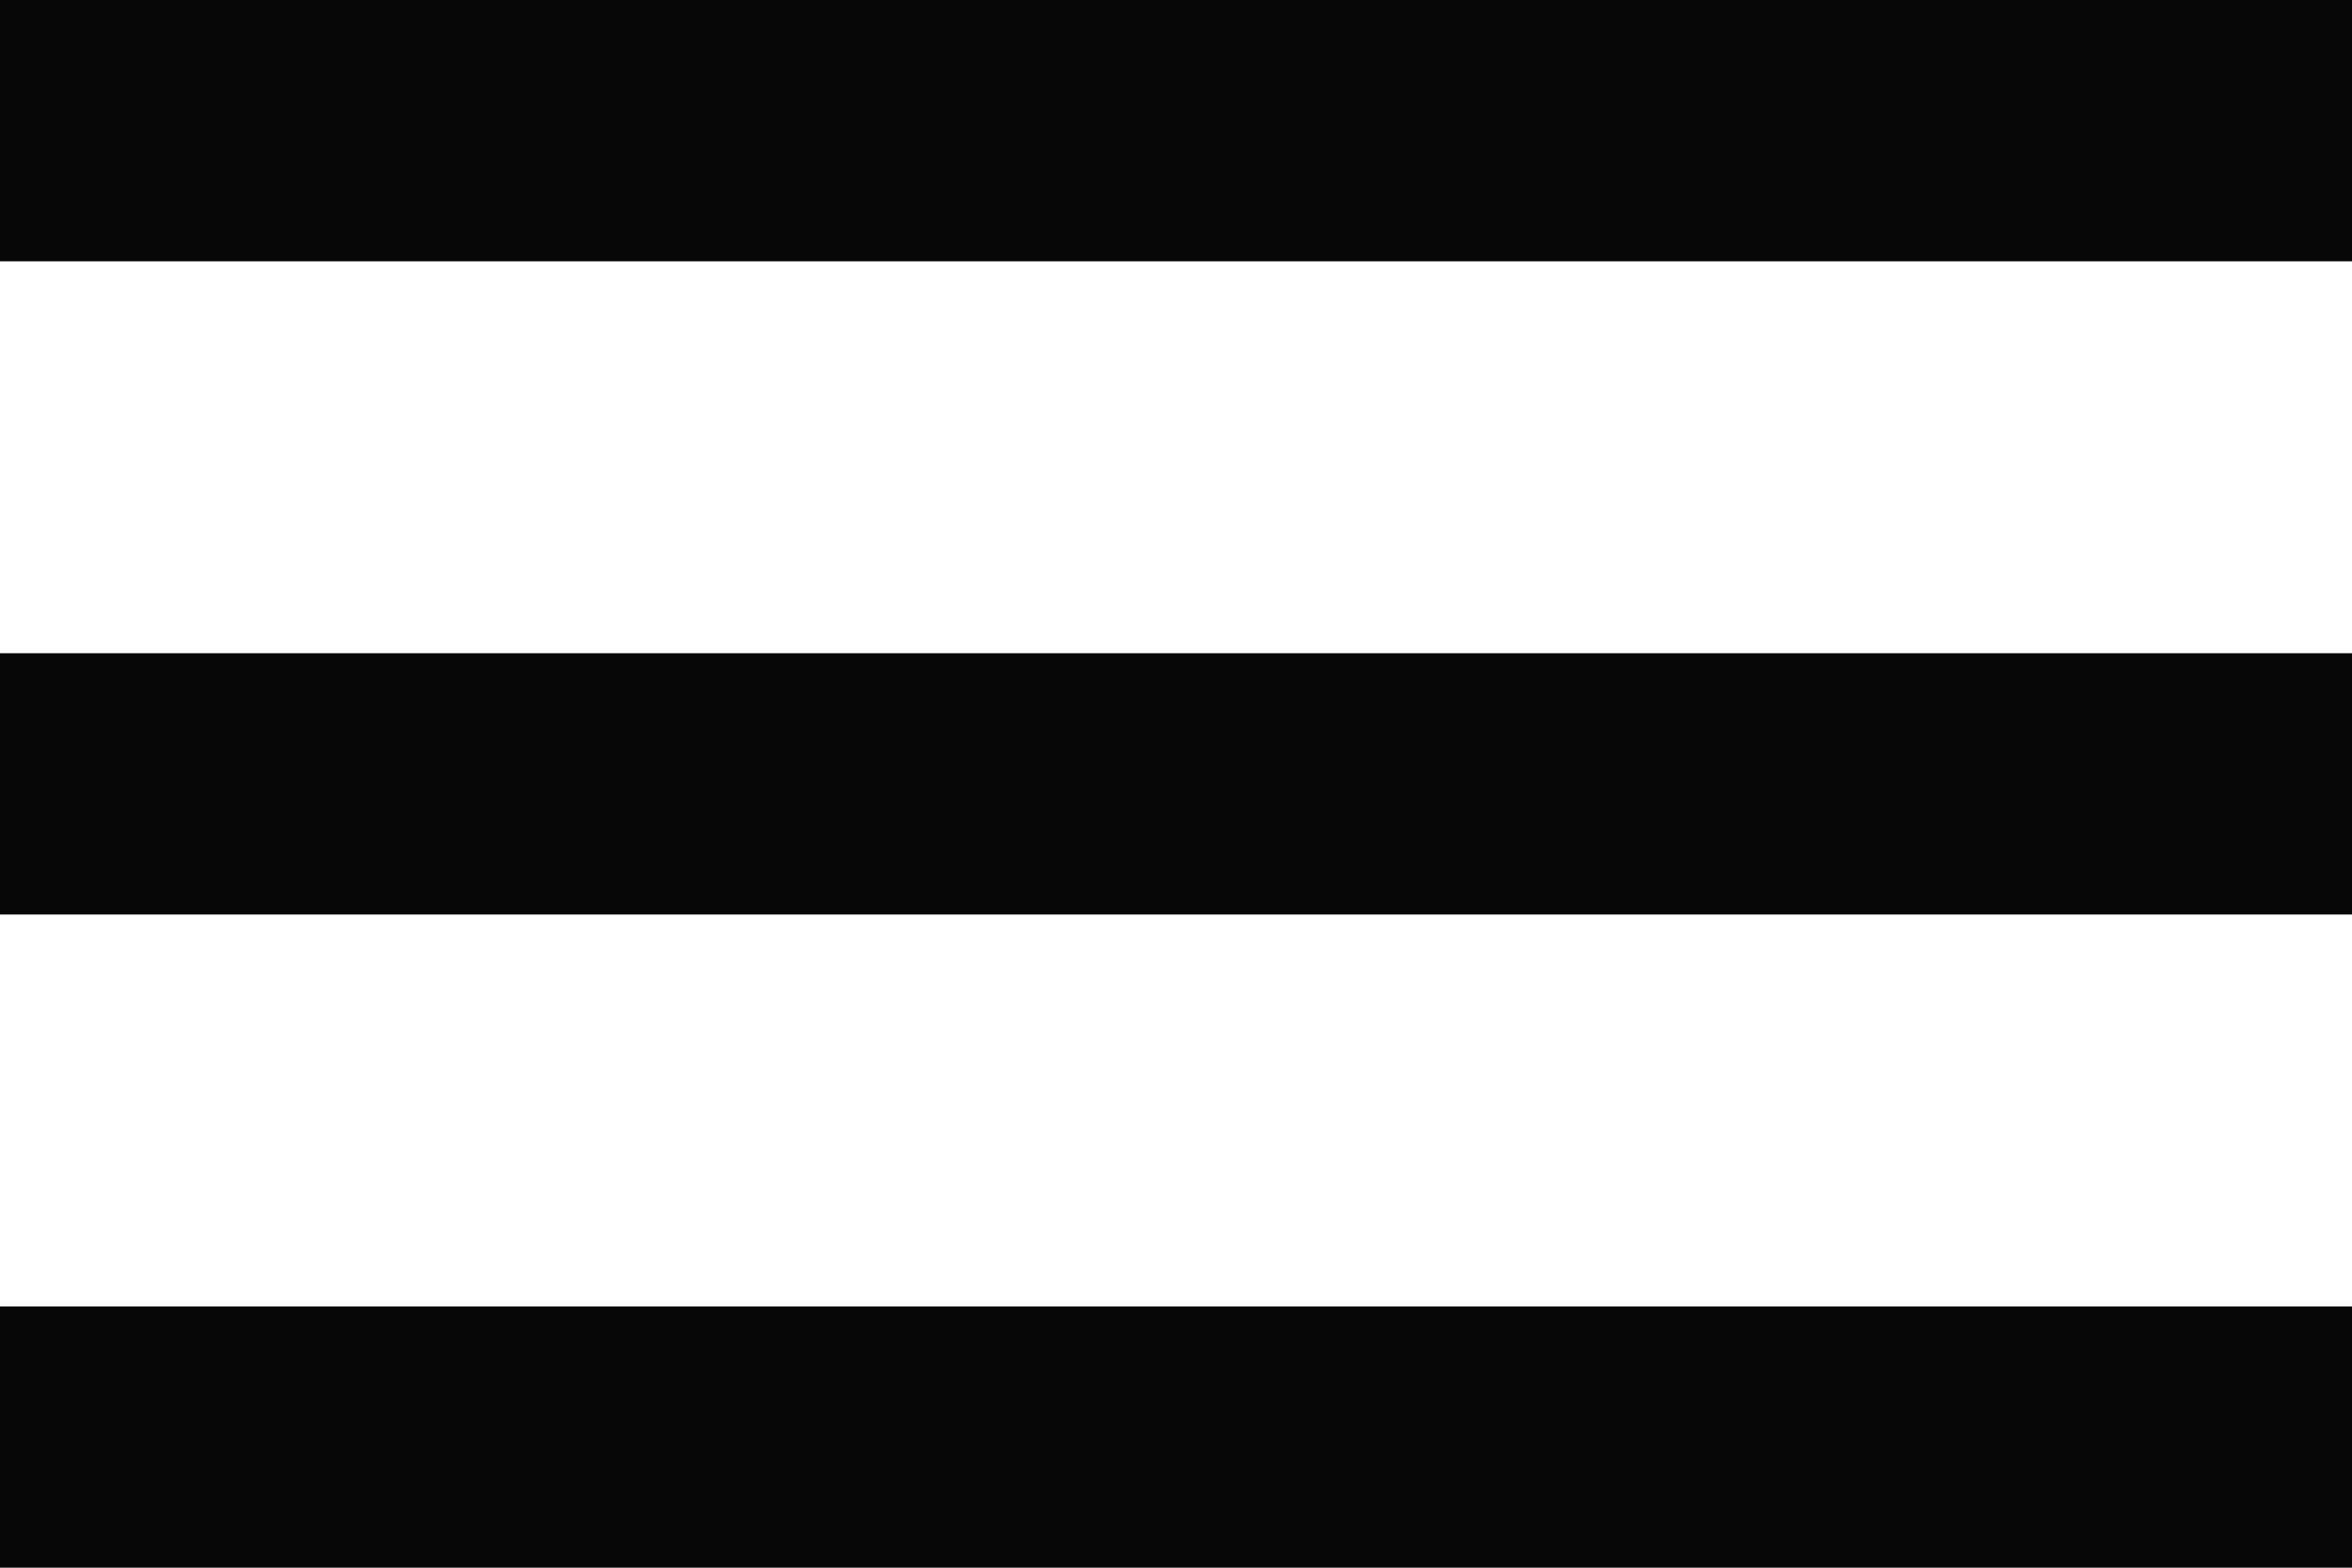 <svg width="24" height="16" viewBox="0 0 24 16" fill="none" xmlns="http://www.w3.org/2000/svg">
<path fill-rule="evenodd" clip-rule="evenodd" d="M0 2.667V0H24V2.667H0ZM0 9.334H24V6.667H0V9.334ZM0 16H24V13.334H0V16Z" fill="#080707"/>
</svg>
